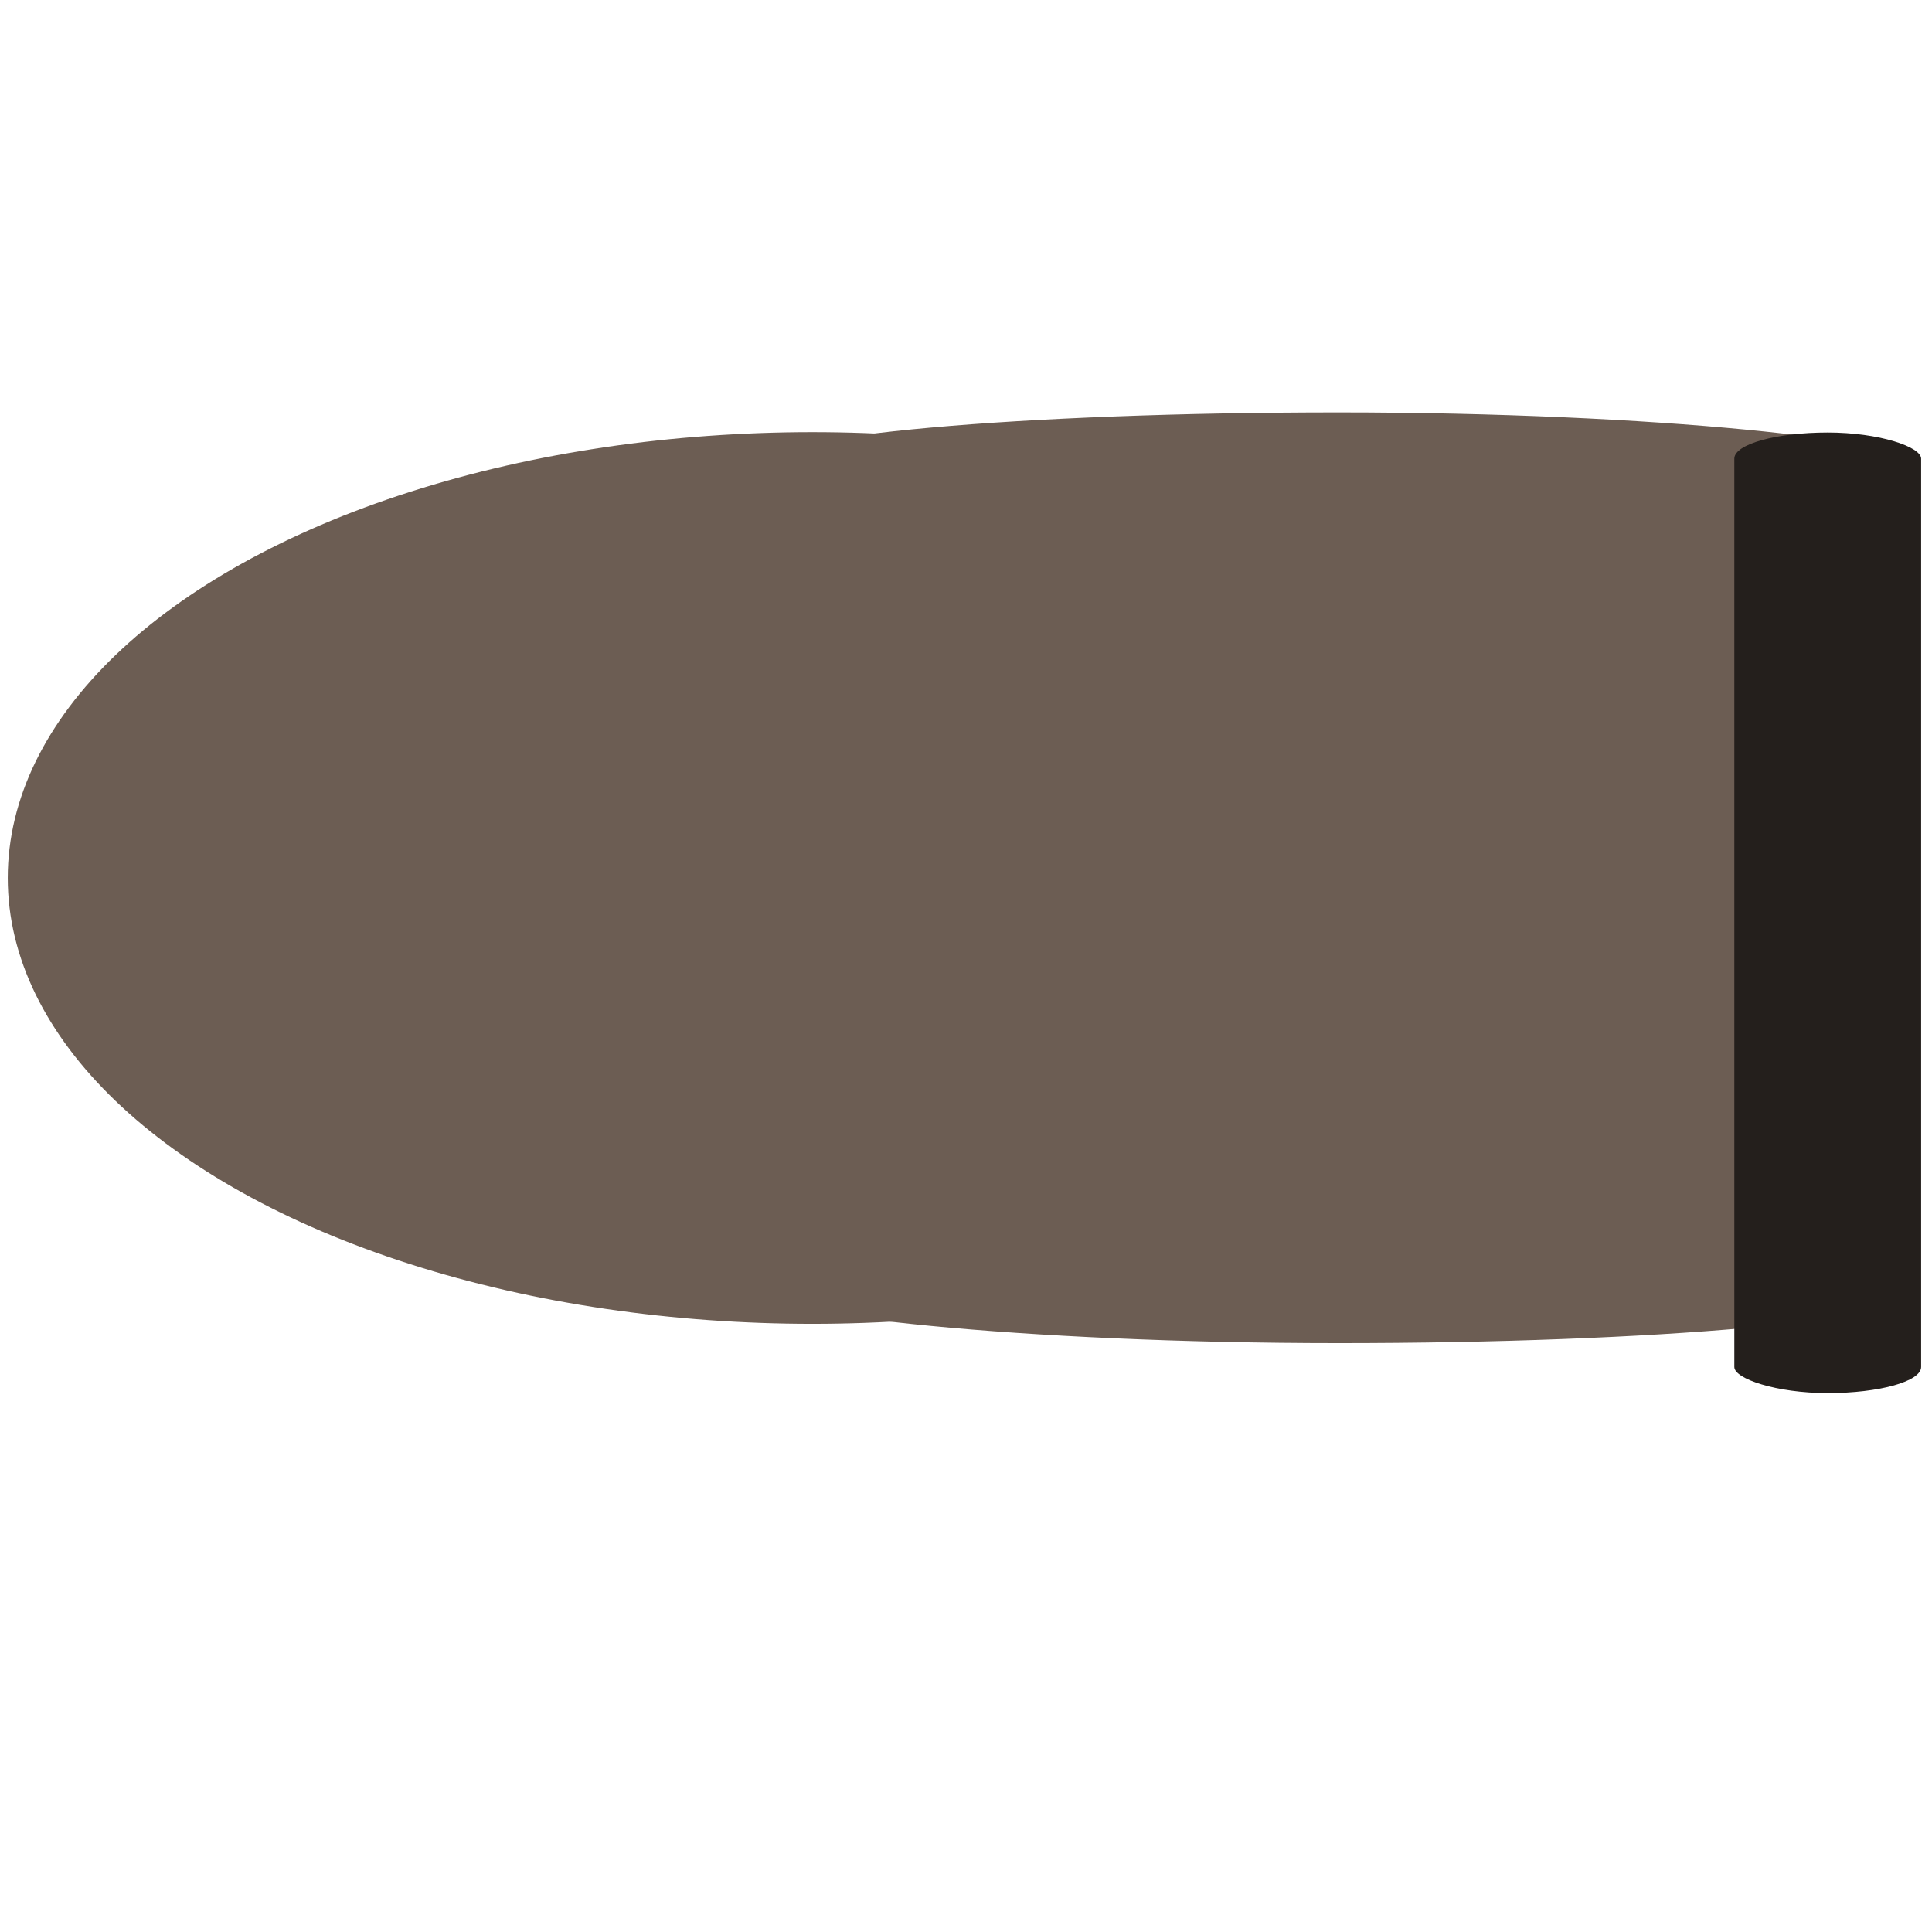 <?xml version="1.0" encoding="UTF-8" standalone="no"?>
<!-- Created with Inkscape (http://www.inkscape.org/) -->

<svg
   xmlns:dc="http://purl.org/dc/elements/1.1/"
   xmlns:cc="http://creativecommons.org/ns#"
   xmlns:rdf="http://www.w3.org/1999/02/22-rdf-syntax-ns#"
   xmlns:svg="http://www.w3.org/2000/svg"
   xmlns="http://www.w3.org/2000/svg"
   xmlns:xlink="http://www.w3.org/1999/xlink"
   xmlns:sodipodi="http://sodipodi.sourceforge.net/DTD/sodipodi-0.dtd"
   xmlns:inkscape="http://www.inkscape.org/namespaces/inkscape"
   width="16"
   height="16"
   viewBox="0 0 16 16"
   id="svg3343"
   version="1.1"
   inkscape:version="0.91 r13725"
   sodipodi:docname="cart_boss_bullet_16x16.svg"
   inkscape:export-filename="C:\dev\kelly\libgdx\kelly\resources\raw\actors\objects\sheets\cart-boss-bullet\cart_boss_bullet_16x16.png"
   inkscape:export-xdpi="90"
   inkscape:export-ydpi="90">
  <defs
     id="defs3345">
    <linearGradient
       inkscape:collect="always"
       id="linearGradient4258">
      <stop
         id="stop4262"
         offset="0"
         style="stop-color:#ff5354;stop-opacity:1" />
      <stop
         id="stop4260"
         offset="1"
         style="stop-color:#ffe1bd;stop-opacity:1;" />
    </linearGradient>
    <linearGradient
       inkscape:collect="always"
       xlink:href="#linearGradient4258"
       id="linearGradient4600"
       x1="110.357"
       y1="872.184"
       x2="101.18"
       y2="866.562"
       gradientUnits="userSpaceOnUse"
       gradientTransform="matrix(1.071,0,0,1.72,124.964,-629.348)" />
  </defs>
  <sodipodi:namedview
     id="base"
     pagecolor="#ffffff"
     bordercolor="#666666"
     borderopacity="1.0"
     inkscape:pageopacity="0.0"
     inkscape:pageshadow="2"
     inkscape:zoom="8"
     inkscape:cx="7.5320892"
     inkscape:cy="1.1868913"
     inkscape:document-units="px"
     inkscape:current-layer="layer1"
     showgrid="false"
     units="px"
     showborder="true"
     inkscape:window-width="1366"
     inkscape:window-height="705"
     inkscape:window-x="-8"
     inkscape:window-y="-8"
     inkscape:window-maximized="1"
     inkscape:showpageshadow="false"
     borderlayer="true" />
  <g
     inkscape:label="Layer 1"
     inkscape:groupmode="layer"
     id="layer1"
     transform="translate(0,-1036.362)">
    <g
       style="fill:#6c5d53"
       id="g4283"
       transform="matrix(1,0,0,1.667,0,-696.242)">
      <g
         style="fill:#6c5d53"
         transform="matrix(3.722,0,0,2.18,-12.438,-1232.995)"
         id="g4277">
        <ellipse
           style="opacity:1;fill:#6c5d53;fill-opacity:1;stroke:none;stroke-width:0.2;stroke-linecap:round;stroke-miterlimit:4;stroke-dasharray:none;stroke-opacity:1"
           id="path4273"
           cx="5.149"
           cy="1044.363"
           rx="1.79"
           ry="1.016" />
        <rect
           style="opacity:1;fill:#6c5d53;fill-opacity:1;stroke:none;stroke-width:0.2;stroke-linecap:round;stroke-miterlimit:4;stroke-dasharray:none;stroke-opacity:1"
           id="rect4275"
           width="2.563"
           height="2.121"
           x="5.038"
           y="1043.302"
           rx="57.665"
           ry="0.118" />
      </g>
    </g>
    <rect
       style="opacity:1;fill:#241f1c;fill-opacity:1;stroke:none;stroke-width:0.2;stroke-linecap:round;stroke-miterlimit:4;stroke-dasharray:none;stroke-opacity:1"
       id="rect4281"
       width="1.547"
       height="7.955"
       x="14.363"
       y="1039.944"
       rx="57.665"
       ry="0.216" />
  </g>
</svg>

